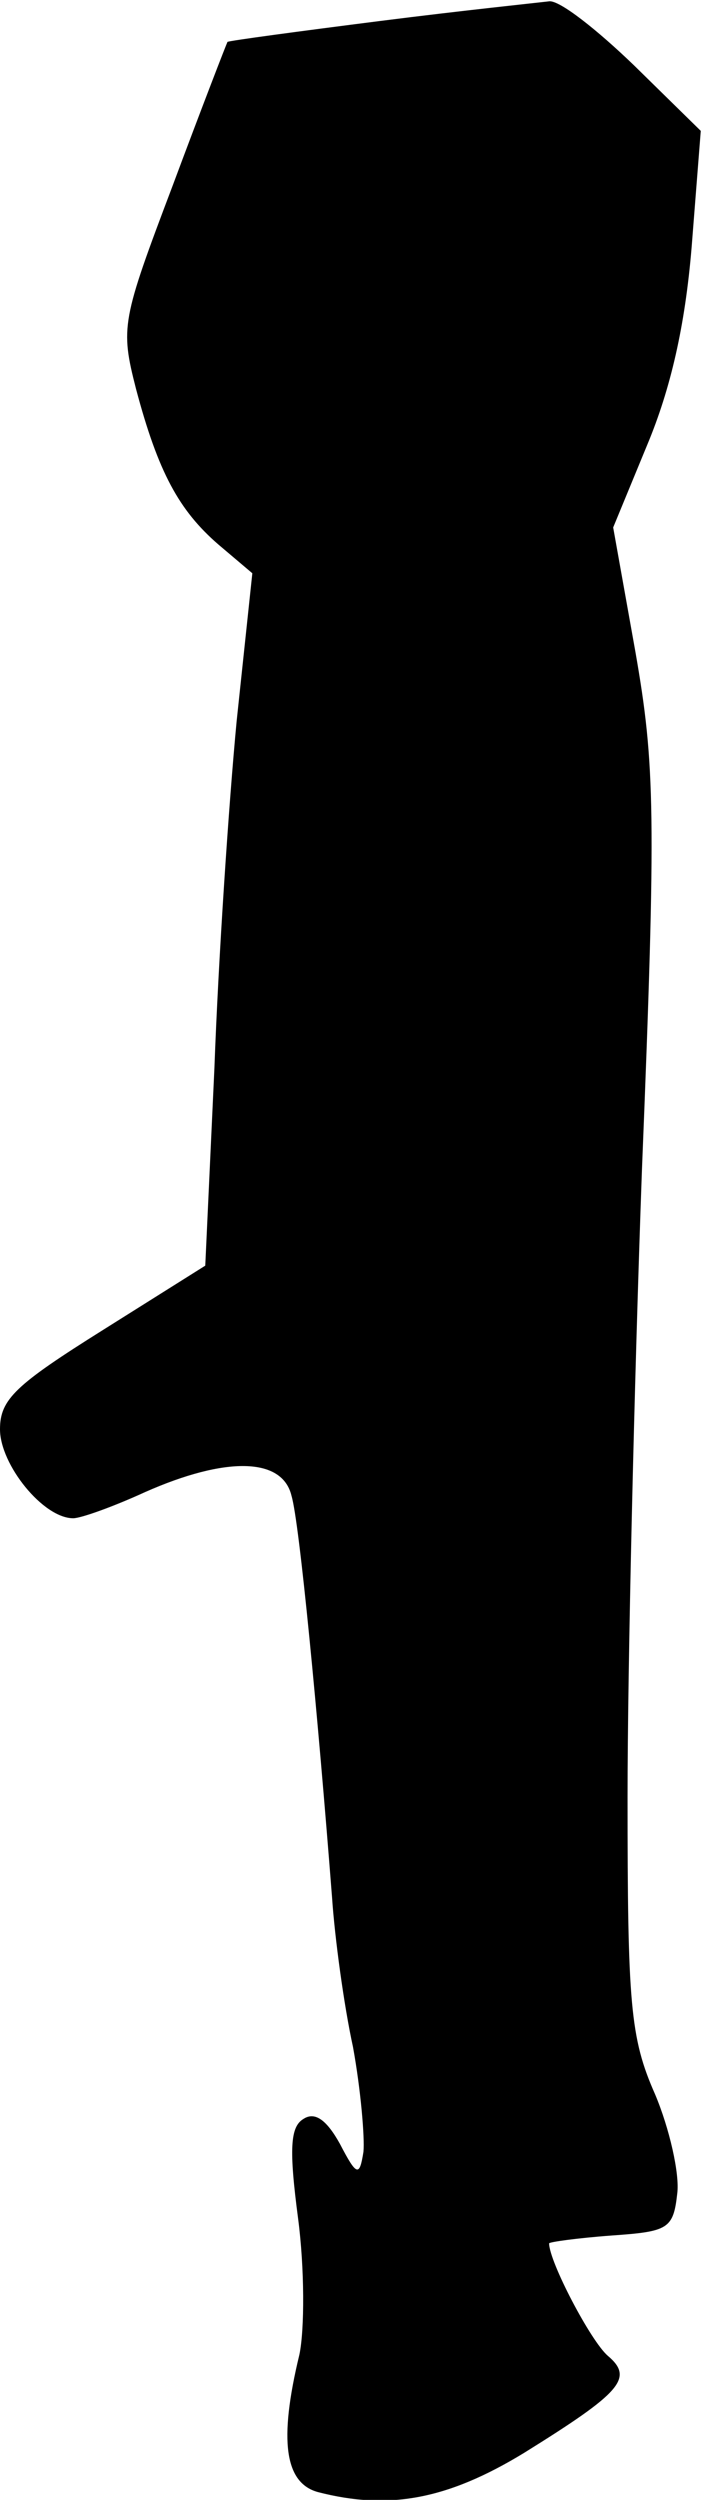 <?xml version="1.0" standalone="no"?>
<!DOCTYPE svg PUBLIC "-//W3C//DTD SVG 20010904//EN"
 "http://www.w3.org/TR/2001/REC-SVG-20010904/DTD/svg10.dtd">
<svg version="1.0" xmlns="http://www.w3.org/2000/svg"
 width="54pt" height="191pt" viewBox="0 0 54 191"
 preserveAspectRatio="xMidYMid meet">
<g transform="translate(0,191) scale(0.1,-0.1)"
fill="#000000" stroke="none">
<path fill="#000000" stroke="none" d="M291 1894 c-63 -8 -115 -15 -117 -16
-1 -2 -20 -51 -42 -110 -39 -103 -40 -108 -28 -155 17 -64 33 -93 63 -119 l26
-22 -12 -113 c-6 -63 -14 -182 -17 -265 l-7 -151 -78 -49 c-67 -42 -79 -53
-79 -76 0 -27 33 -68 56 -68 6 0 31 9 55 20 61 27 105 27 112 -3 6 -20 20
-166 31 -307 2 -30 9 -82 16 -114 6 -33 9 -69 8 -80 -3 -19 -5 -19 -18 6 -10
18 -19 25 -28 19 -10 -6 -11 -23 -4 -76 5 -38 5 -85 1 -104 -16 -66 -11 -98
14 -105 54 -14 99 -6 158 30 74 46 84 57 64 74 -13 11 -45 72 -45 86 0 1 21 4
48 6 43 3 47 5 50 32 2 15 -6 50 -17 76 -19 43 -21 69 -21 227 0 98 5 313 11
479 11 273 10 310 -5 396 l-17 95 26 63 c18 43 29 91 34 151 l7 89 -51 50
c-28 27 -57 50 -65 49 -8 -1 -66 -7 -129 -15z"/>
</g>
</svg>

